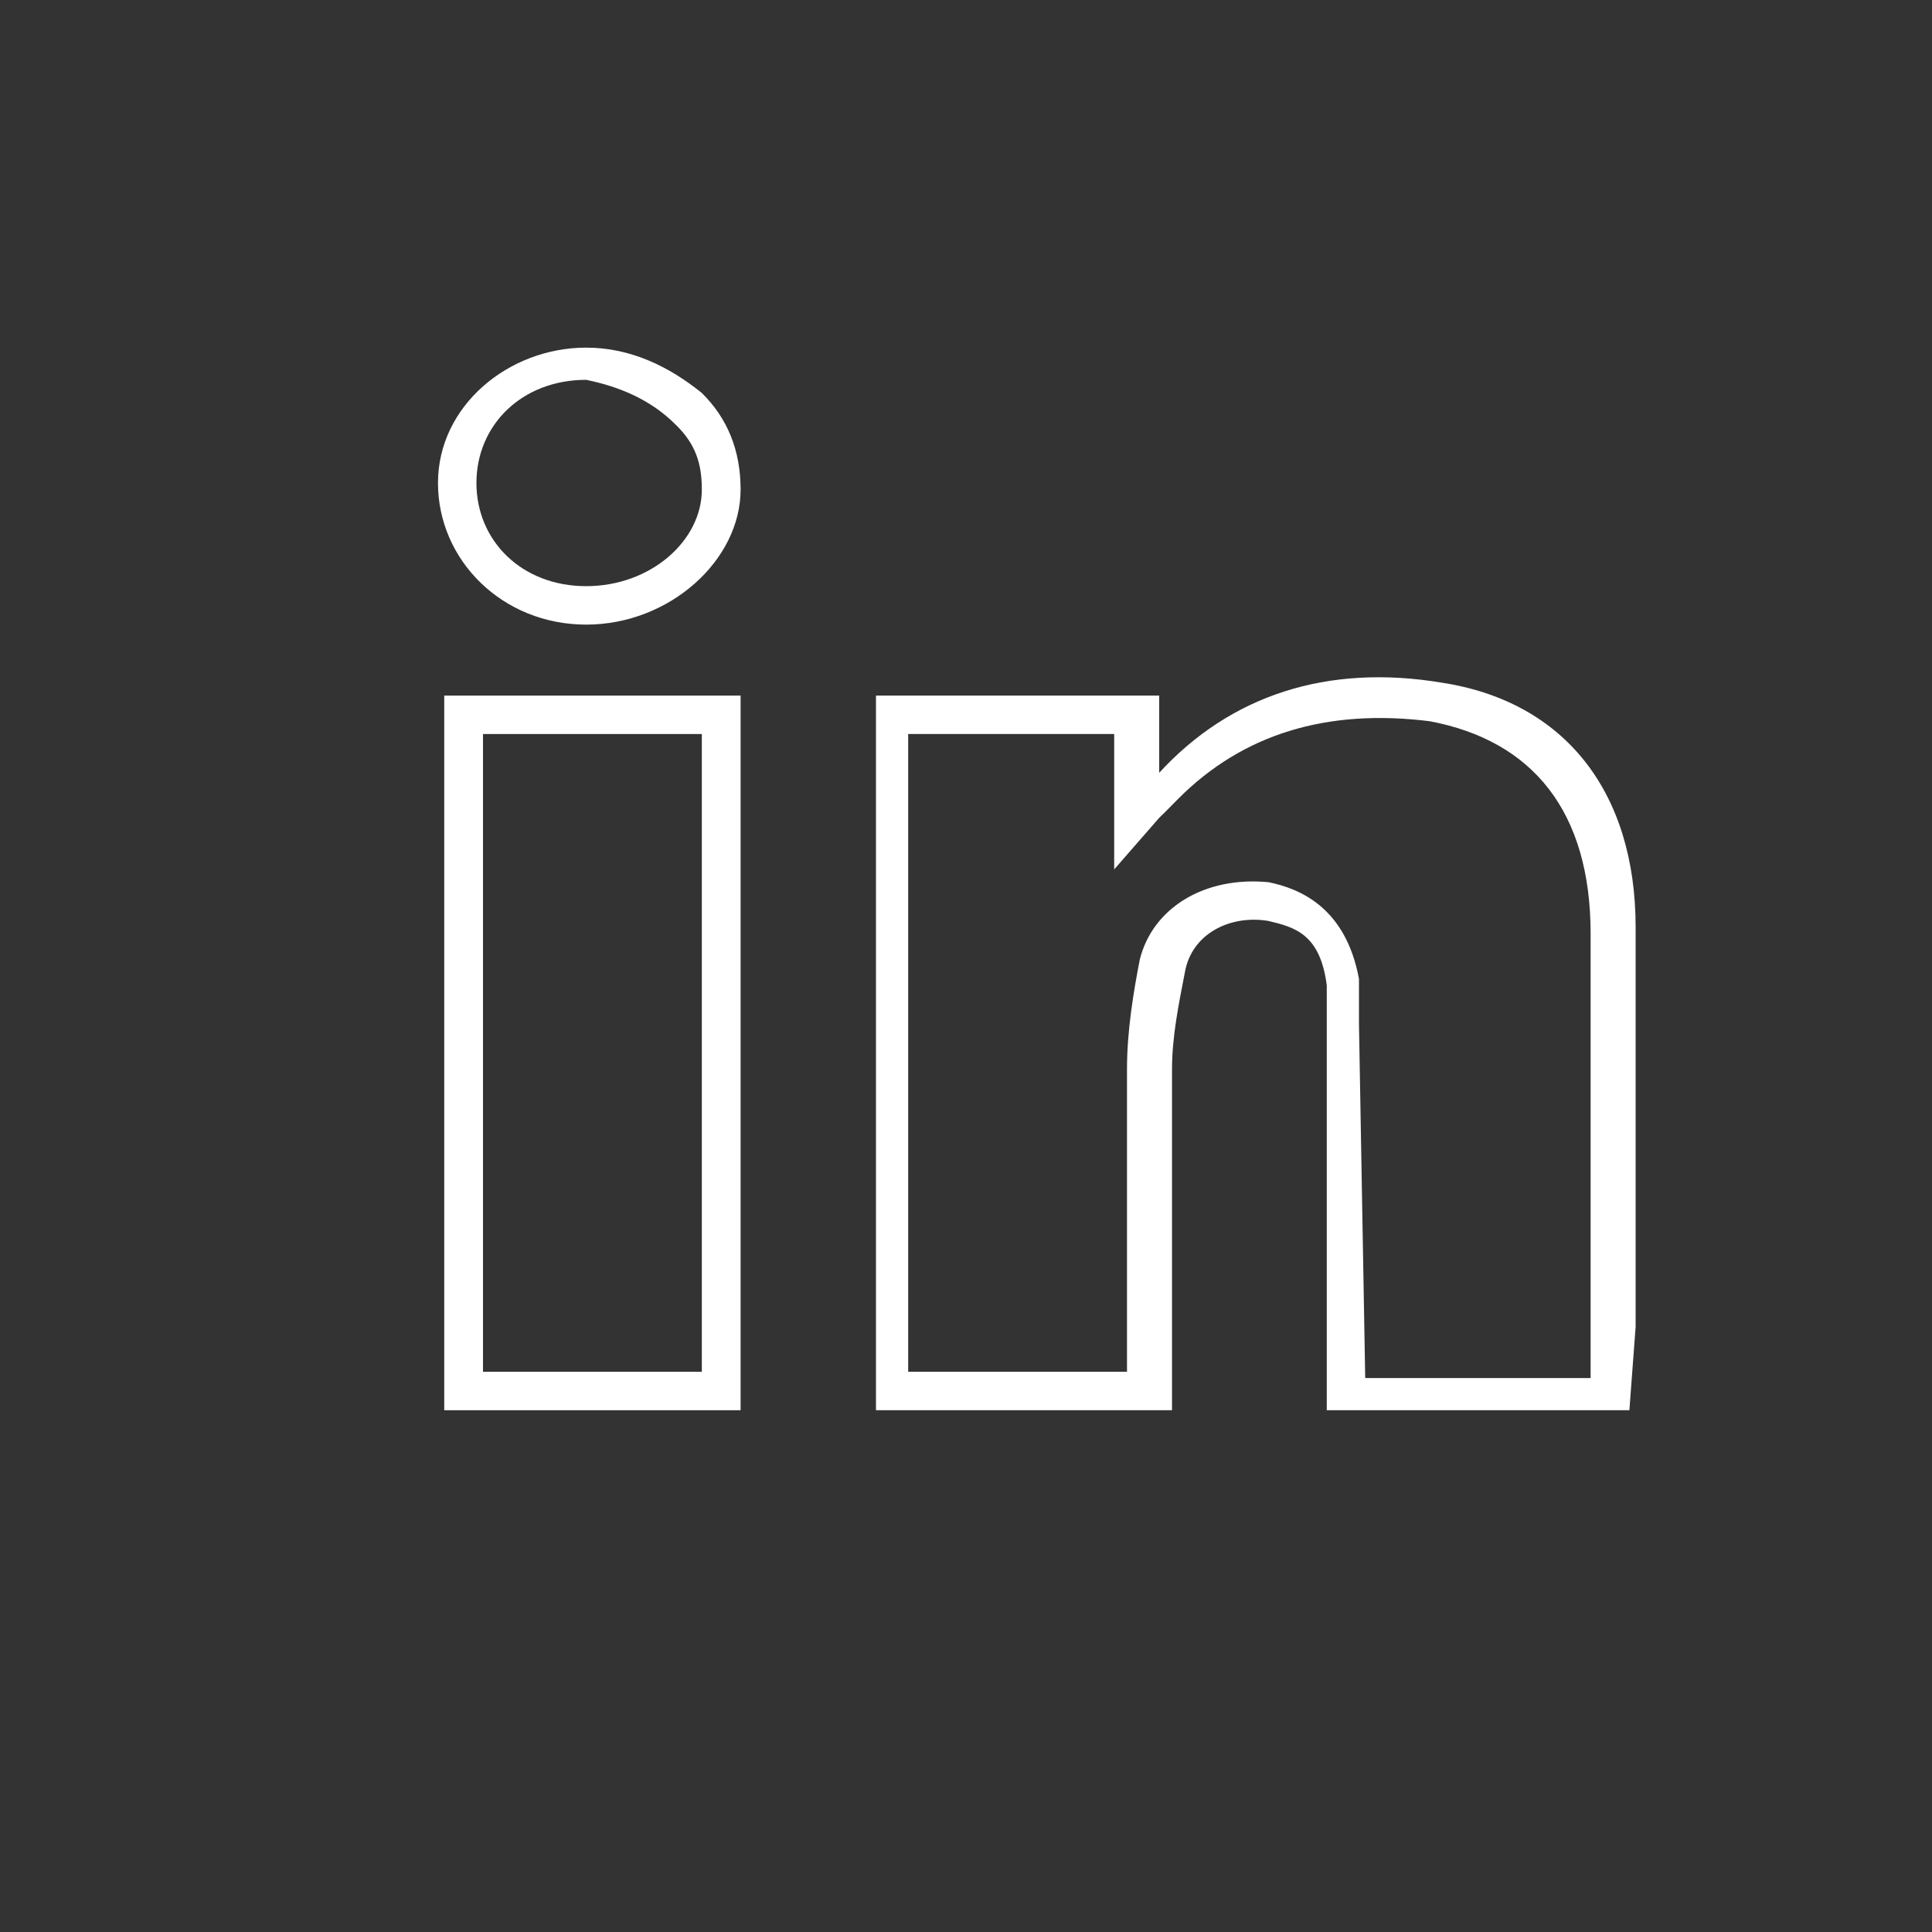 <?xml version="1.0" encoding="UTF-8"?>
<svg xmlns="http://www.w3.org/2000/svg" xmlns:xlink="http://www.w3.org/1999/xlink" width="30px" height="30px" viewBox="0 0 30 30" version="1.1">
<rect x="0" y="0" width="30" height="30" fill="#333333" stroke="none"/>
<g id="surface1">
<path style=" stroke:none;fill-rule:nonzero;fill:white;fill-opacity:1;" d="M 25.301 21.898 L 20.602 21.898 L 20.602 15.898 C 20.602 15.699 20.602 15.5 20.602 15.301 C 20.5 14.5 20.102 14.398 19.699 14.301 C 19.102 14.199 18.5 14.5 18.398 15.102 C 18.301 15.602 18.199 16.102 18.199 16.602 C 18.199 17.699 18.199 18.699 18.199 19.801 L 18.199 21.898 L 13.602 21.898 L 13.602 10.801 L 18 10.801 L 18 12 C 19.102 10.801 20.602 10.301 22.398 10.602 C 24.301 10.898 25.398 12.301 25.398 14.398 C 25.398 15.801 25.398 17.301 25.398 18.699 C 25.398 19.301 25.398 19.898 25.398 20.602 Z M 21.199 21.398 L 24.699 21.398 L 24.699 20.699 C 24.699 20.102 24.699 19.5 24.699 18.801 C 24.699 17.398 24.699 15.898 24.699 14.5 C 24.699 12.602 23.801 11.5 22.199 11.199 C 20.602 11 19.301 11.398 18.301 12.398 C 18.199 12.5 18.102 12.602 18 12.699 L 17.301 13.5 L 17.301 11.398 L 14.102 11.398 L 14.102 21.301 L 17.5 21.301 L 17.5 19.801 C 17.5 18.699 17.5 17.699 17.5 16.602 C 17.5 16 17.602 15.398 17.699 14.898 C 17.898 14.102 18.699 13.602 19.699 13.699 C 20.199 13.801 20.898 14.102 21.102 15.199 C 21.102 15.398 21.102 15.699 21.102 15.898 Z M 21.199 21.398 "/>
<path style=" stroke:none;fill-rule:nonzero;fill:white;fill-opacity:1;" d="M 11.5 21.898 L 6.898 21.898 L 6.898 10.801 L 11.5 10.801 Z M 7.5 21.301 L 10.898 21.301 L 10.898 11.398 L 7.5 11.398 Z M 7.5 21.301 "/>
<path style=" stroke:none;fill-rule:nonzero;fill:white;fill-opacity:1;" d="M 9.102 9.699 C 7.801 9.699 6.801 8.699 6.801 7.5 C 6.801 6.301 7.898 5.398 9.102 5.398 C 9.801 5.398 10.398 5.699 10.898 6.102 C 11.301 6.5 11.5 7 11.5 7.602 C 11.5 8.699 10.398 9.699 9.102 9.699 Z M 9.102 9.102 C 10.102 9.102 10.898 8.398 10.898 7.602 C 10.898 7.199 10.801 6.898 10.5 6.602 C 10.102 6.199 9.602 6 9.102 5.898 C 8.102 5.898 7.398 6.602 7.398 7.5 C 7.398 8.398 8.102 9.102 9.102 9.102 Z M 9.102 9.102 "/>
</g>
</svg>
